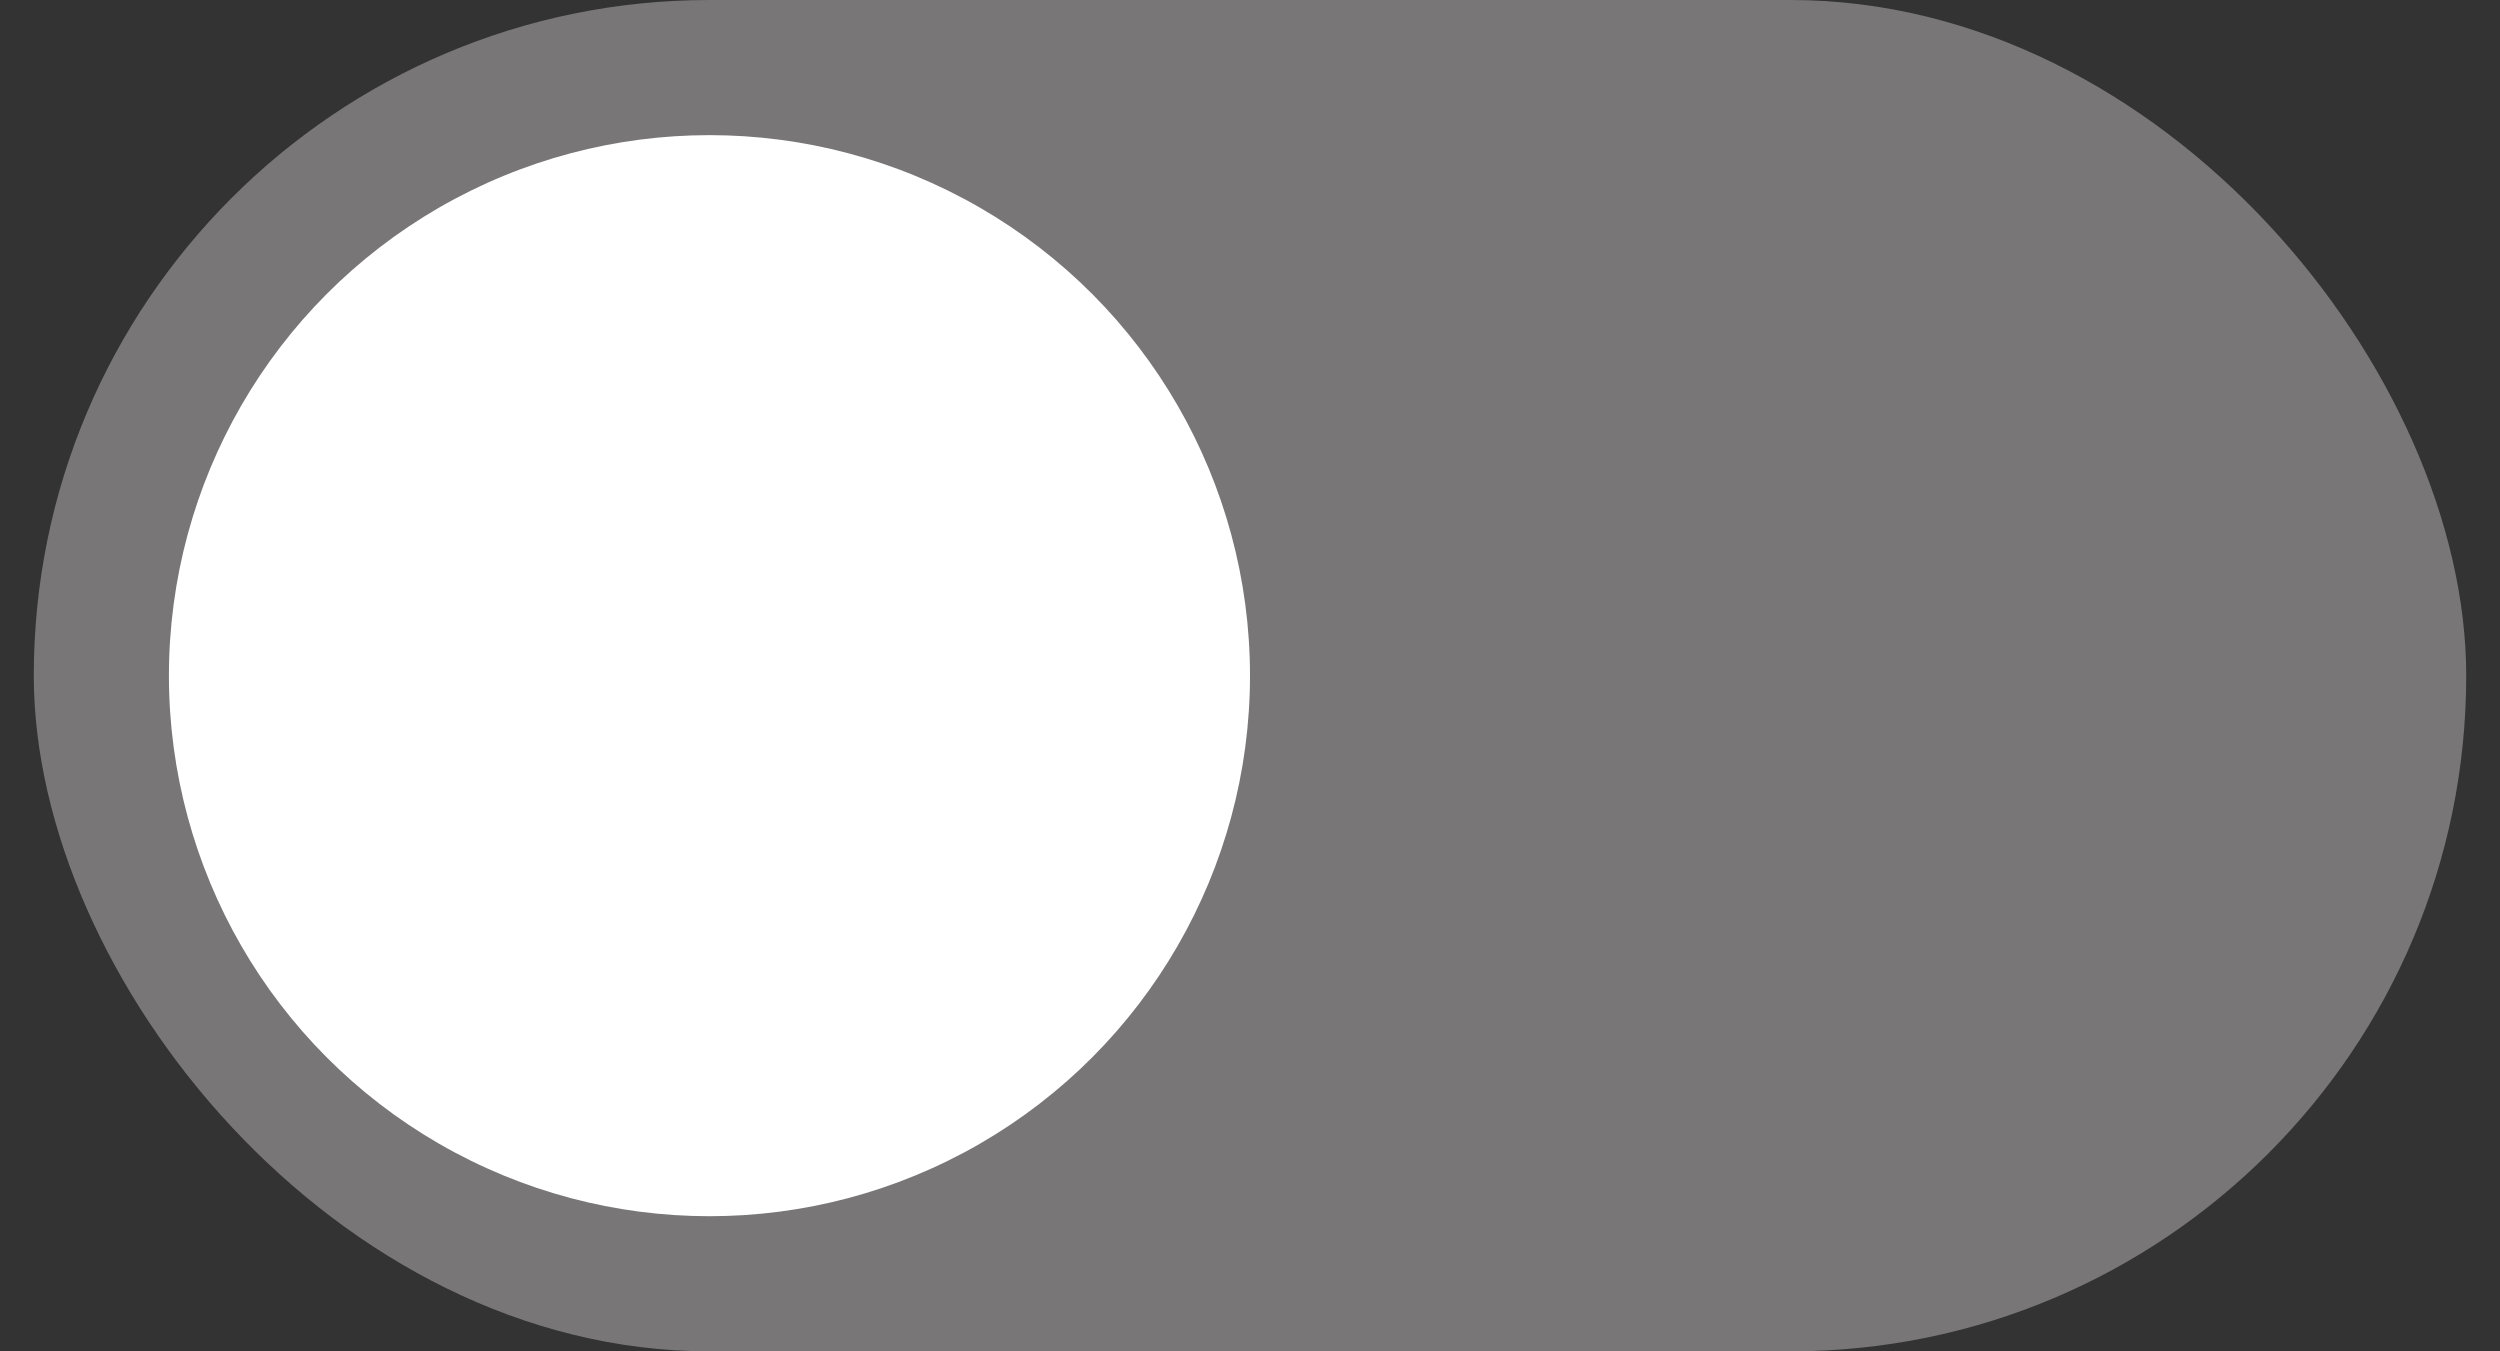 <svg width="37" height="20" viewBox="0 0 37 20" fill="none" xmlns="http://www.w3.org/2000/svg">
<rect x="0" y="0" width="37" height="20" fill="#333333" stroke="none"/>
<rect x="0.5" width="36" height="20" rx="10" fill="#787676"/>
<circle cx="10.5" cy="10" r="8" fill="white"/>
</svg>
